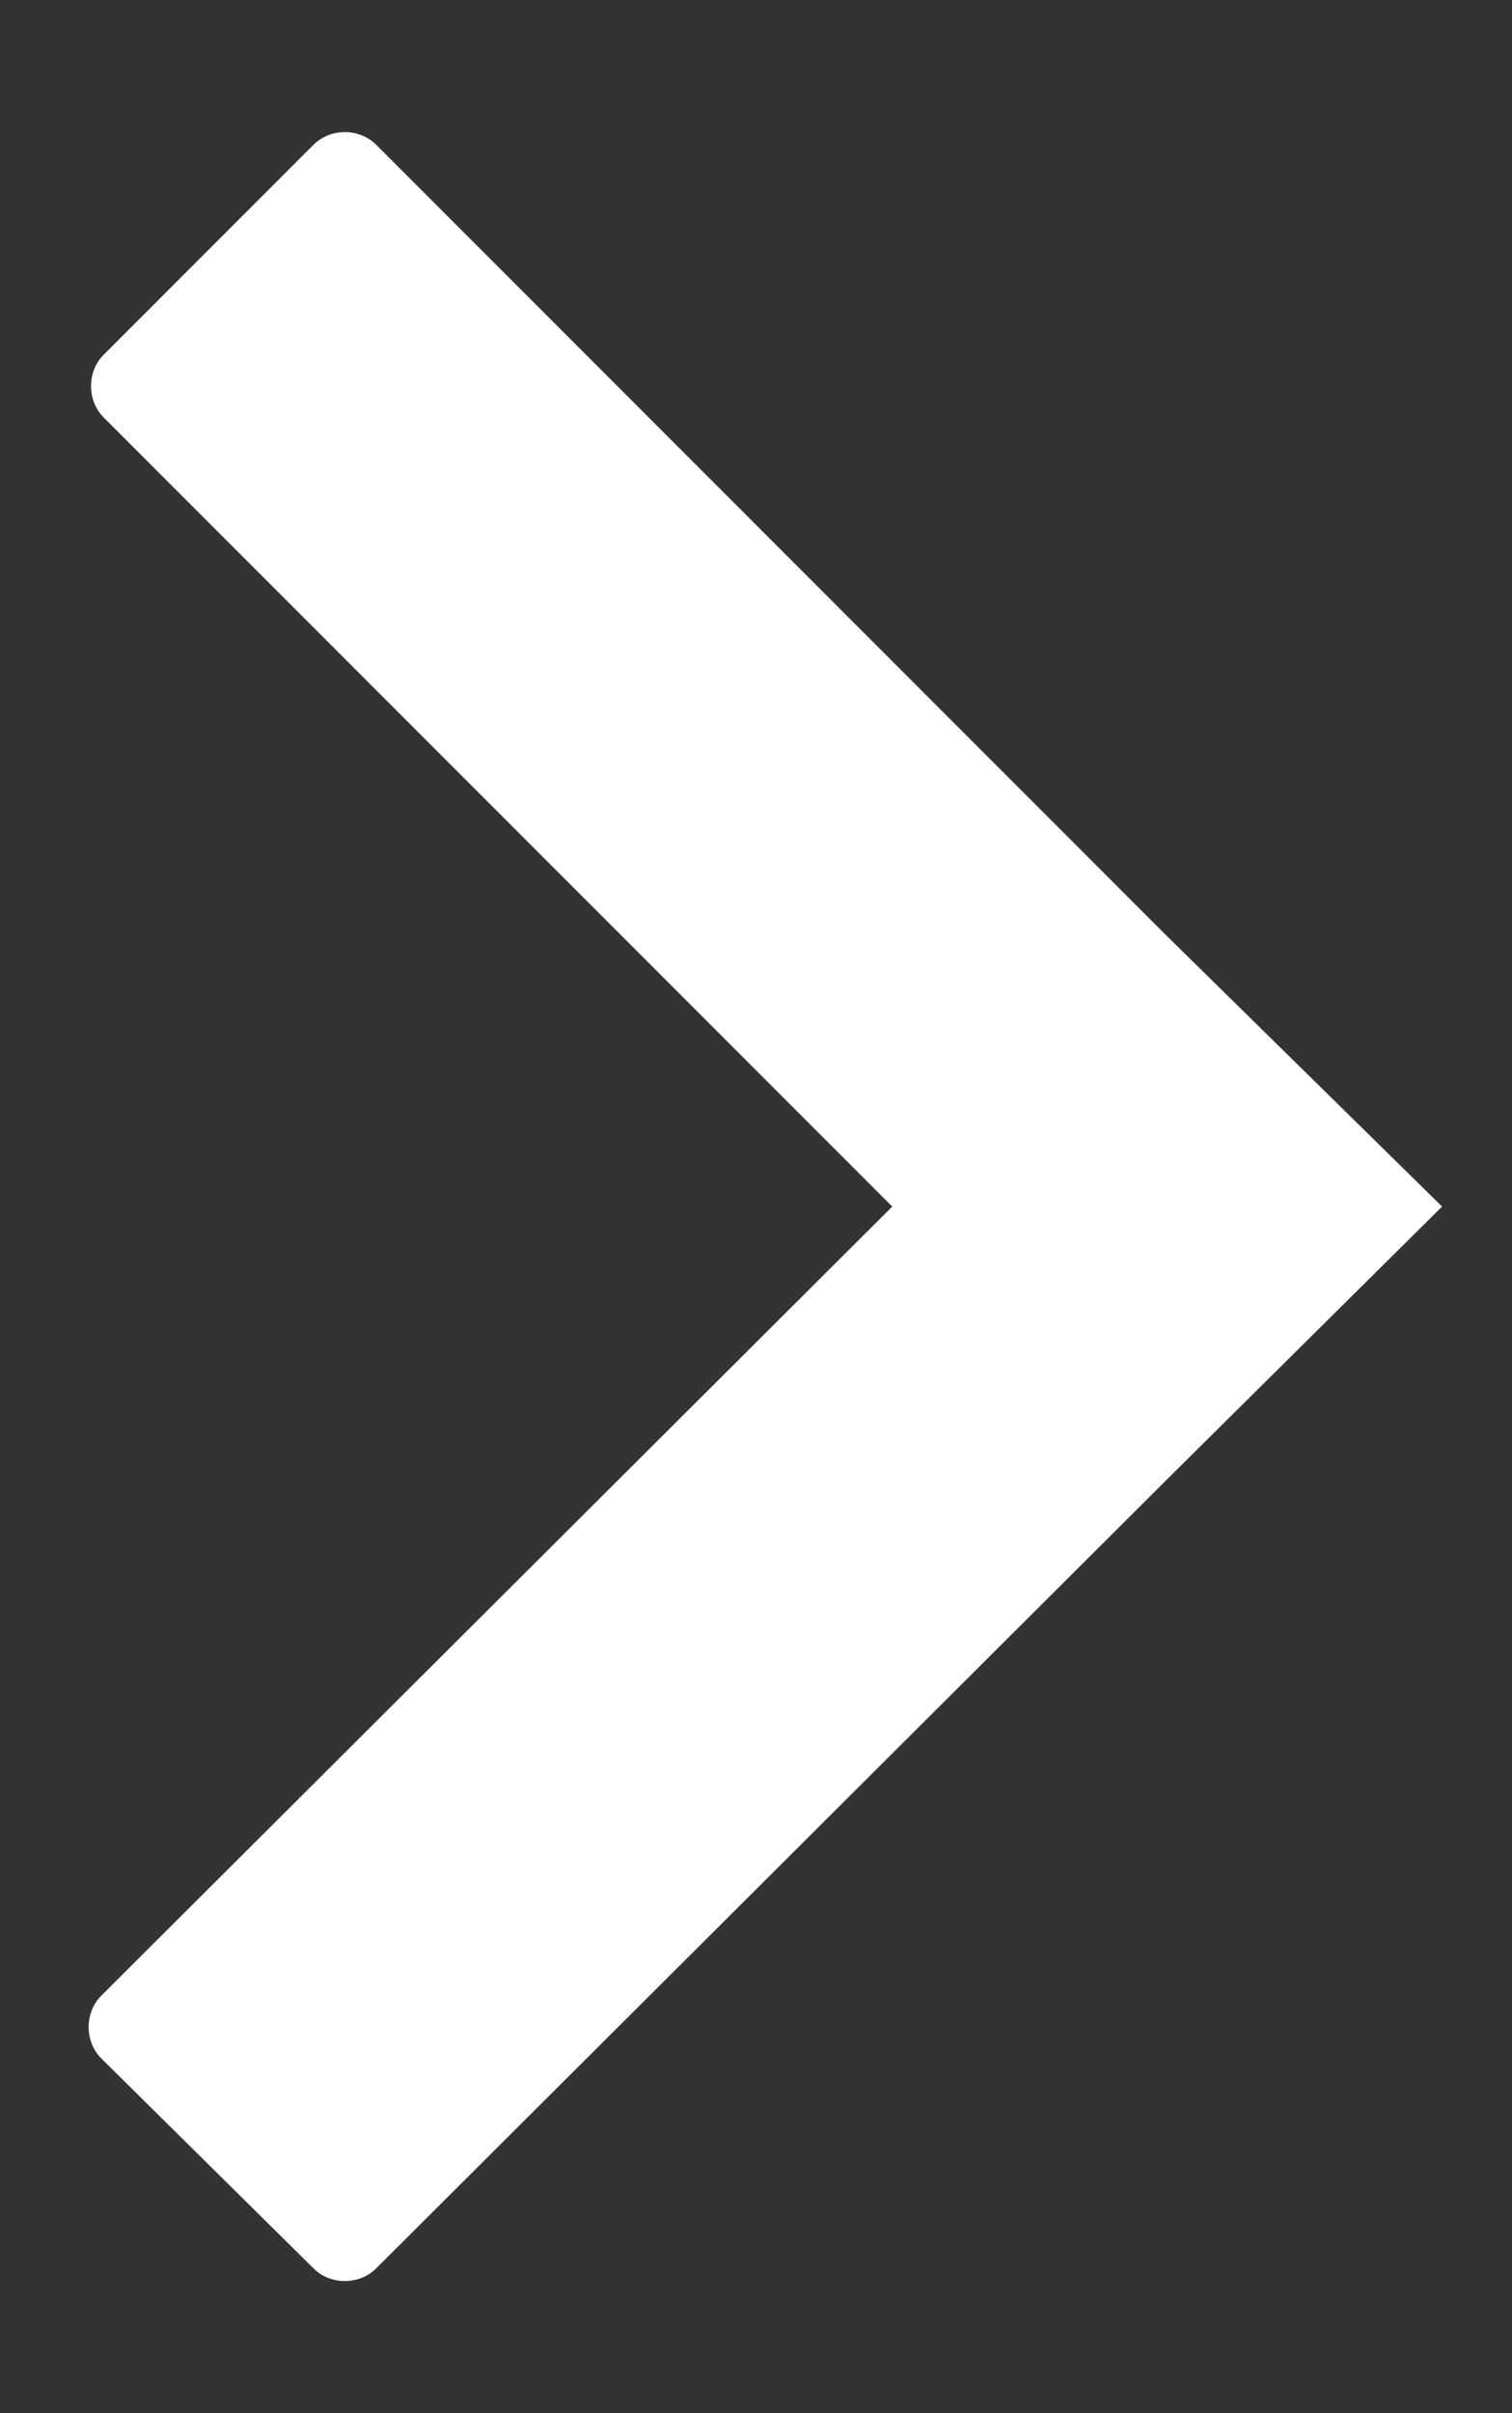 <?xml version="1.0" encoding="utf-8"?>
<!-- Generator: Adobe Illustrator 25.2.1, SVG Export Plug-In . SVG Version: 6.00 Build 0)  -->
<svg version="1.1" id="레이어_2_1_" xmlns="http://www.w3.org/2000/svg" xmlns:xlink="http://www.w3.org/1999/xlink" x="0px"
	 y="0px" viewBox="0 0 62.7 100" style="enable-background:new 0 0 62.7 100;" xml:space="preserve">
<rect x="0" y="0" width="62.7" height="100" fill="#333333" stroke="none"/>
<style type="text/css">
	.st0{fill:#FFFFFF;}
</style>
<path class="st0" d="M48.3,38.7L15.6,6c-0.7-0.7-1.9-0.7-2.6,0l-8.7,8.7c-0.7,0.7-0.7,1.9,0,2.6L37,50L4.2,82.7
	c-0.7,0.7-0.7,1.9,0,2.6L13,94c0.7,0.7,1.9,0.7,2.6,0l32.8-32.7L59.8,50L48.3,38.7z"/>
</svg>
